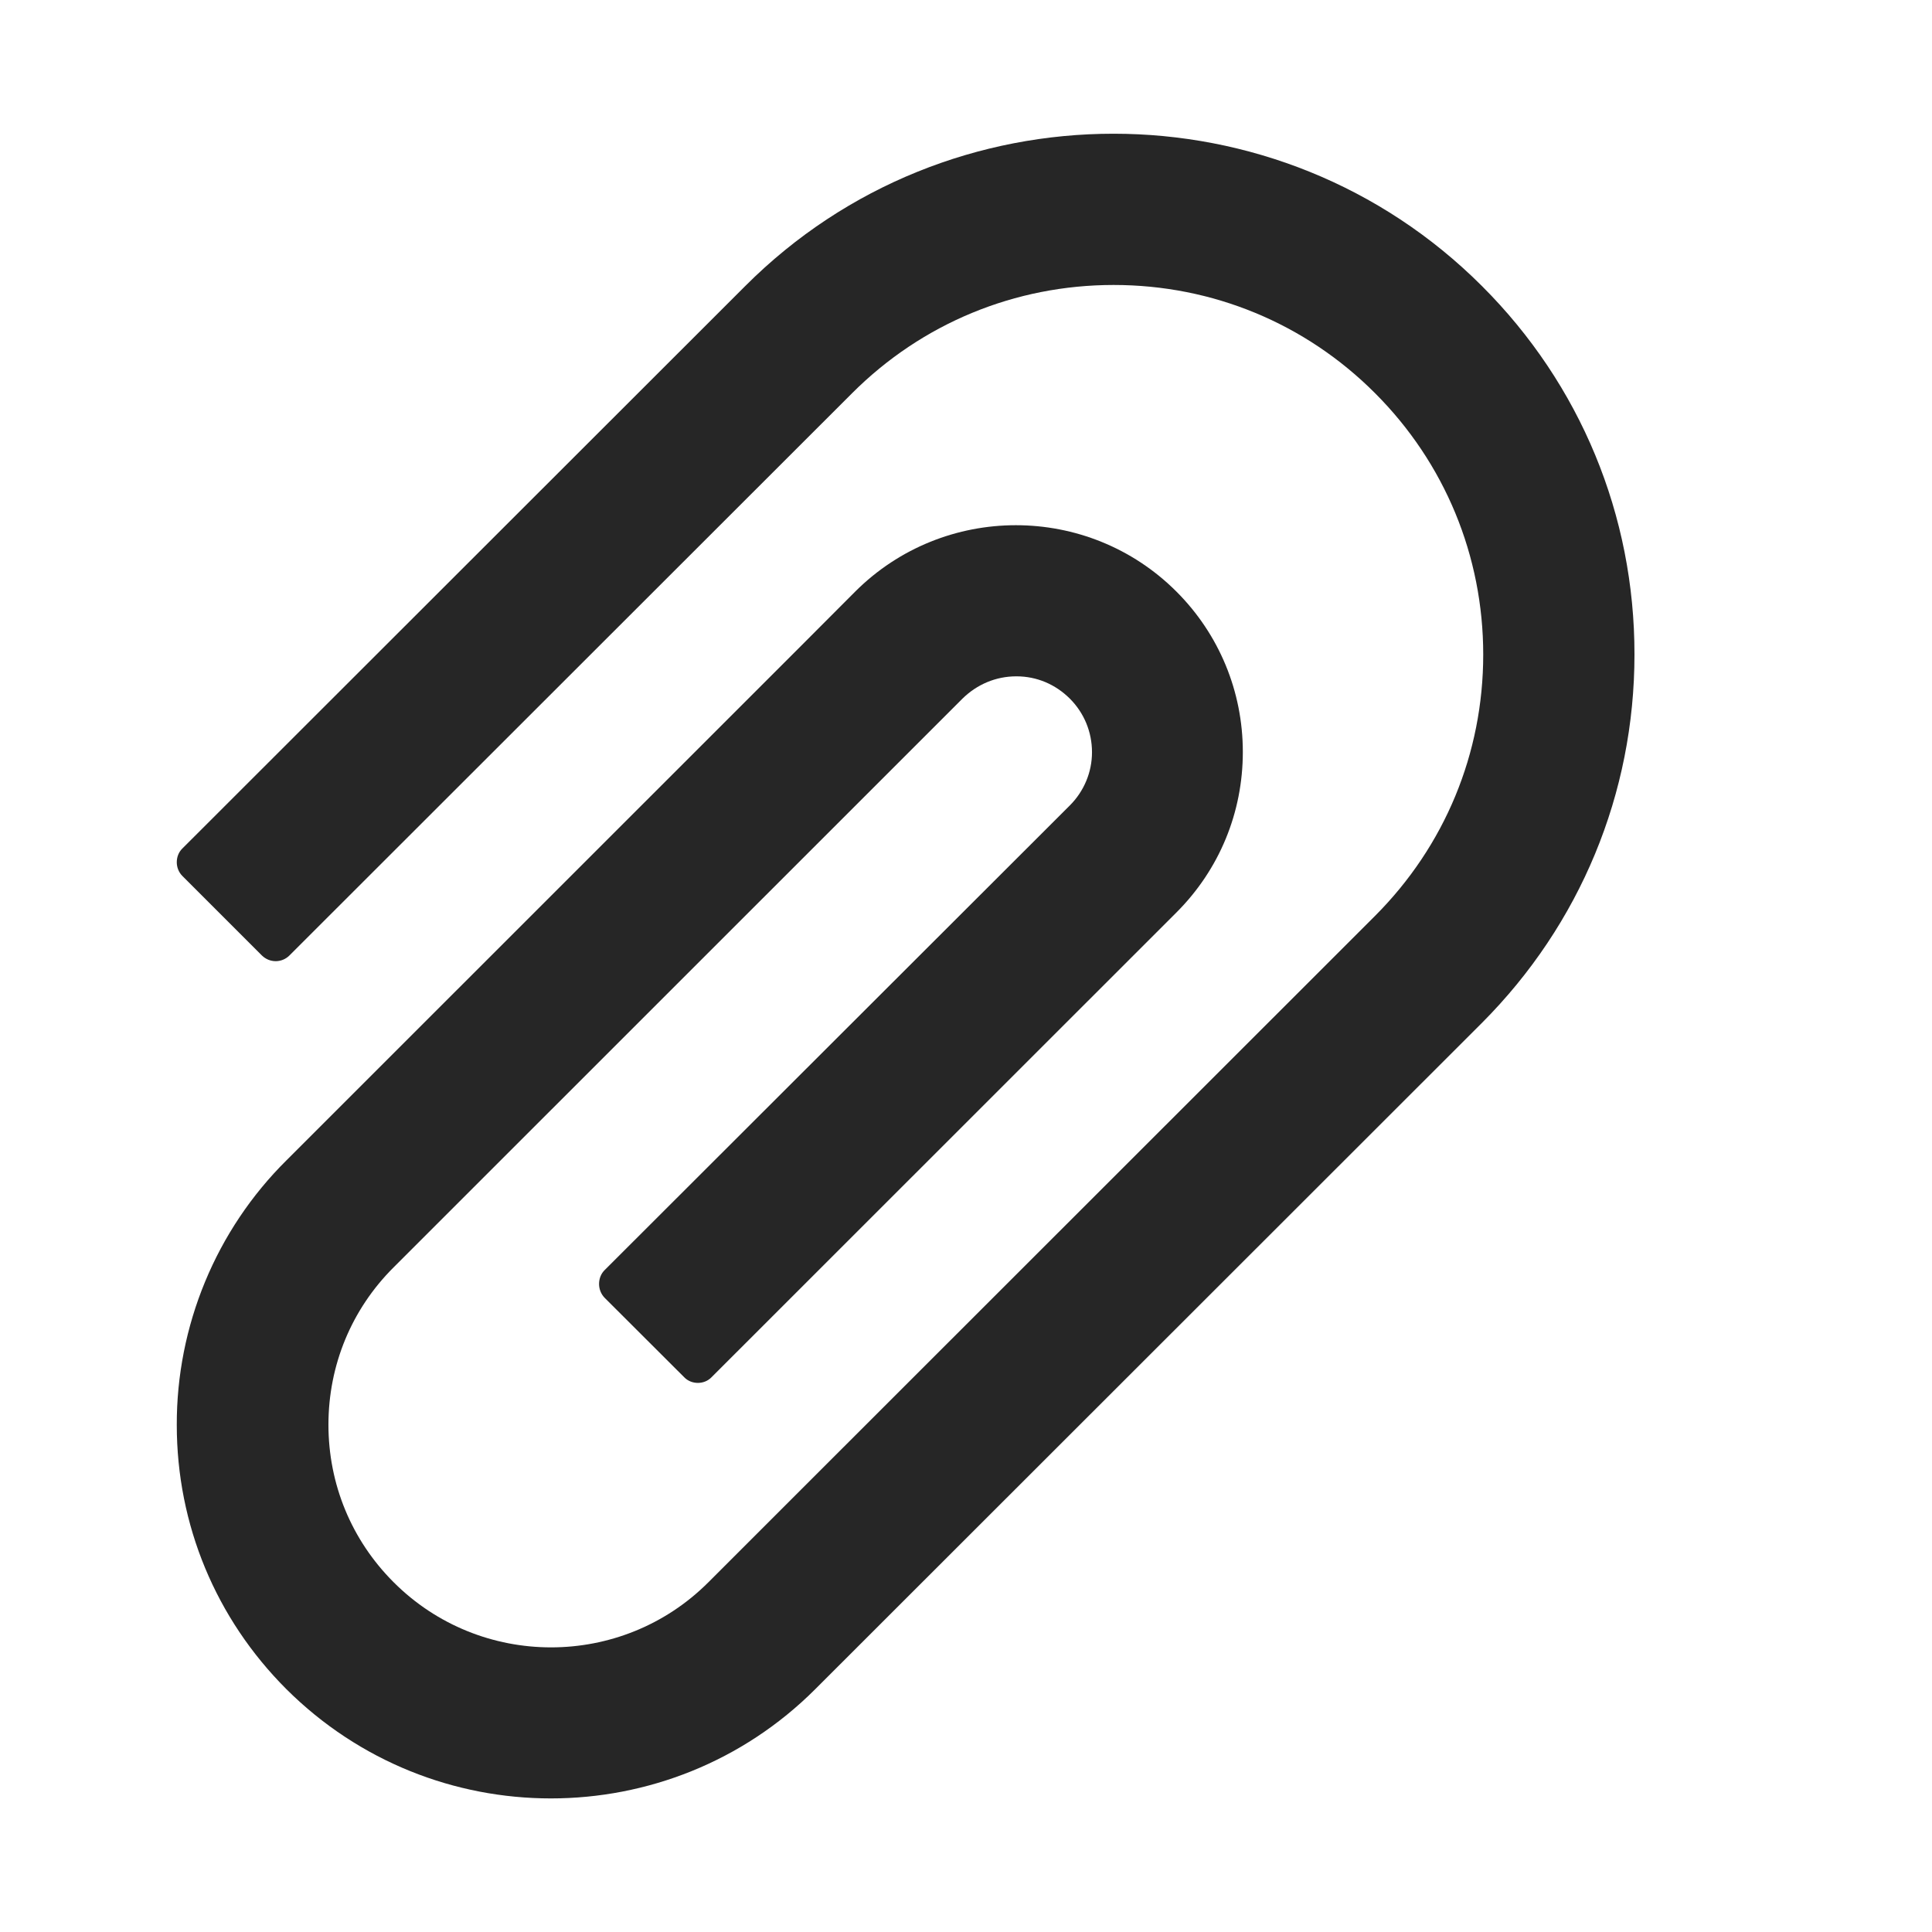 <svg width="14" height="14" viewBox="0 0 14 14" fill="none" xmlns="http://www.w3.org/2000/svg">
<path d="M10.739 2.073C9.267 0.601 6.87 0.601 5.4 2.073L1.322 6.148C1.295 6.174 1.281 6.21 1.281 6.248C1.281 6.285 1.295 6.321 1.322 6.348L1.898 6.924C1.925 6.95 1.96 6.965 1.998 6.965C2.035 6.965 2.071 6.95 2.097 6.924L6.175 2.849C6.681 2.343 7.355 2.065 8.07 2.065C8.786 2.065 9.459 2.343 9.964 2.849C10.47 3.355 10.748 4.029 10.748 4.743C10.748 5.459 10.47 6.13 9.964 6.637L5.808 10.791L5.134 11.465C4.505 12.095 3.481 12.095 2.852 11.465C2.547 11.16 2.38 10.755 2.38 10.324C2.38 9.893 2.547 9.488 2.852 9.184L6.975 5.062C7.08 4.959 7.217 4.901 7.364 4.901H7.366C7.513 4.901 7.648 4.959 7.752 5.062C7.856 5.166 7.913 5.304 7.913 5.451C7.913 5.596 7.855 5.734 7.752 5.837L4.381 9.204C4.355 9.23 4.341 9.266 4.341 9.304C4.341 9.341 4.355 9.377 4.381 9.404L4.958 9.98C4.984 10.007 5.02 10.021 5.057 10.021C5.094 10.021 5.13 10.007 5.156 9.98L8.525 6.612C8.836 6.301 9.006 5.888 9.006 5.449C9.006 5.01 8.834 4.596 8.525 4.287C7.883 3.645 6.839 3.646 6.197 4.287L5.797 4.688L2.075 8.409C1.822 8.66 1.622 8.959 1.486 9.288C1.35 9.617 1.28 9.97 1.281 10.326C1.281 11.049 1.564 11.729 2.075 12.24C2.605 12.768 3.298 13.032 3.992 13.032C4.686 13.032 5.38 12.768 5.908 12.24L10.739 7.412C11.45 6.699 11.844 5.751 11.844 4.743C11.845 3.734 11.452 2.785 10.739 2.073Z" fill="#262626"/>
</svg>

